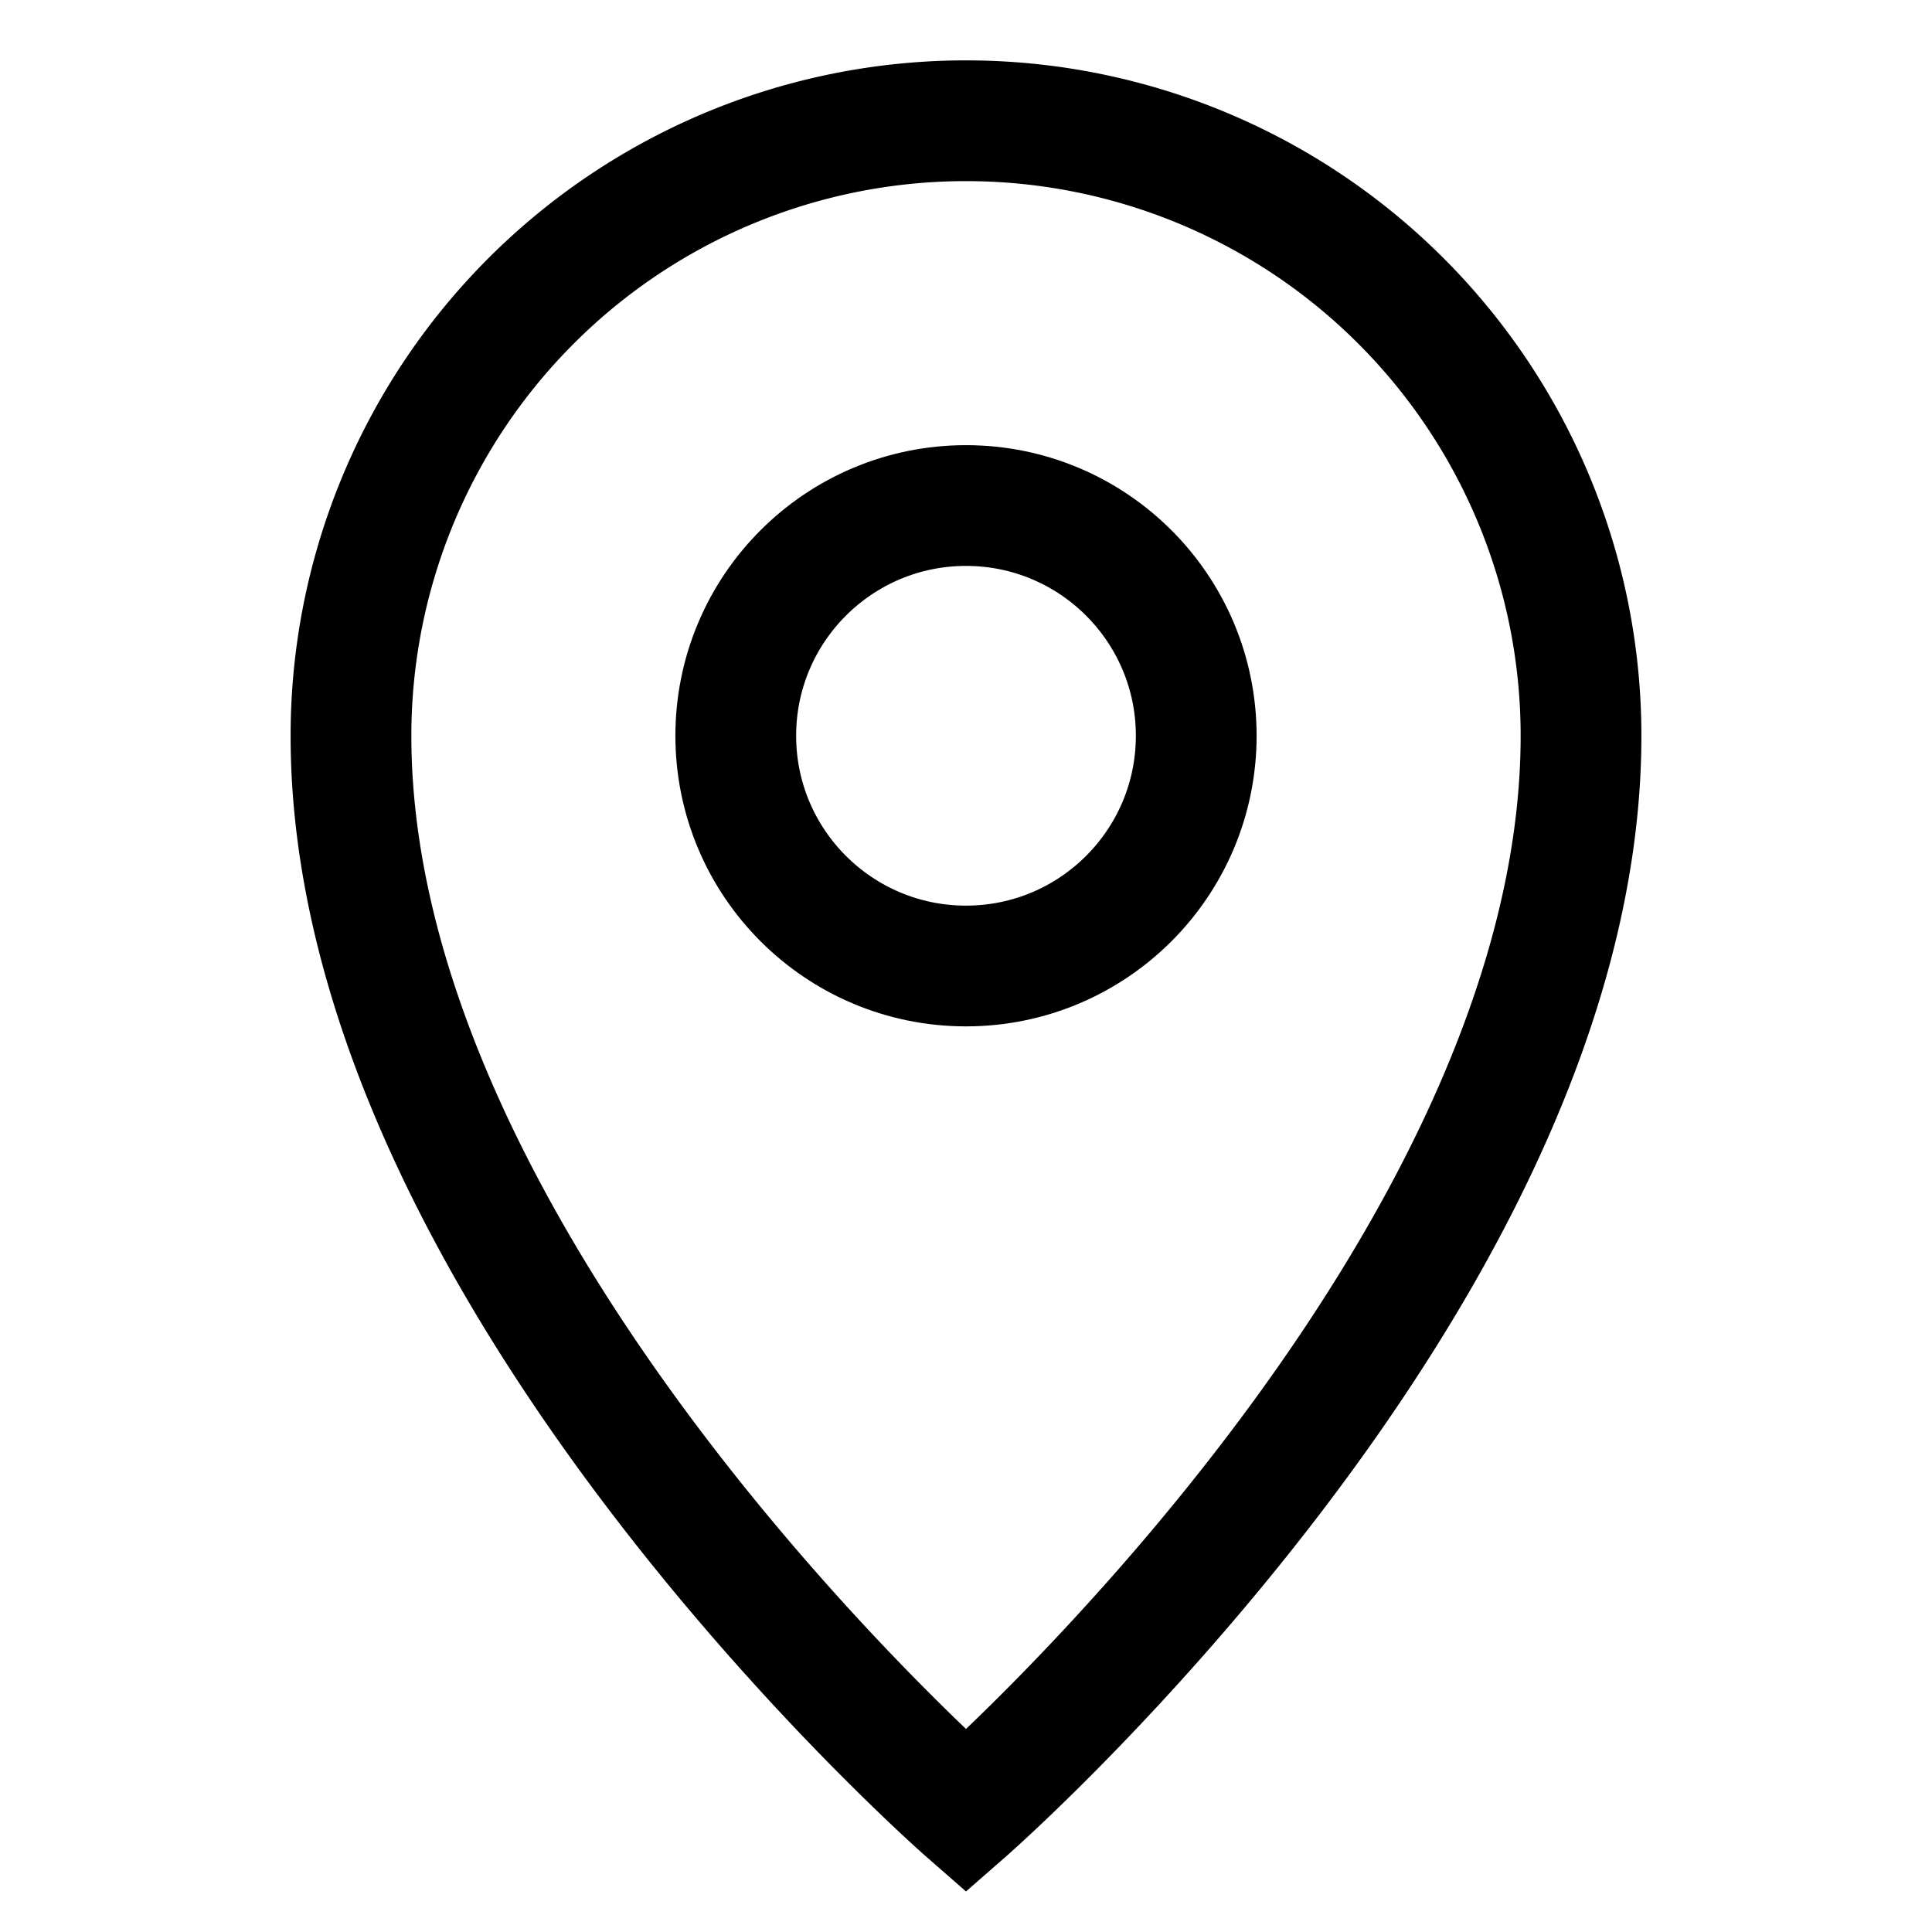 <svg id="Layer_1" data-name="Layer 1" xmlns="http://www.w3.org/2000/svg" viewBox="0 0 24 24" stroke-width="1.5" width="12" height="12" color="#000000"><defs><style>.cls-6374f8d9b67f094e4896c649-1{fill:none;stroke:currentColor;stroke-miterlimit:10;}</style></defs><path class="cls-6374f8d9b67f094e4896c649-1" d="M19.64,9.14C19.64,15.82,12,22.5,12,22.5S4.36,15.82,4.36,9.14a7.64,7.64,0,0,1,15.28,0Z"></path><circle class="cls-6374f8d9b67f094e4896c649-1" cx="12" cy="9.14" r="2.86"></circle></svg>